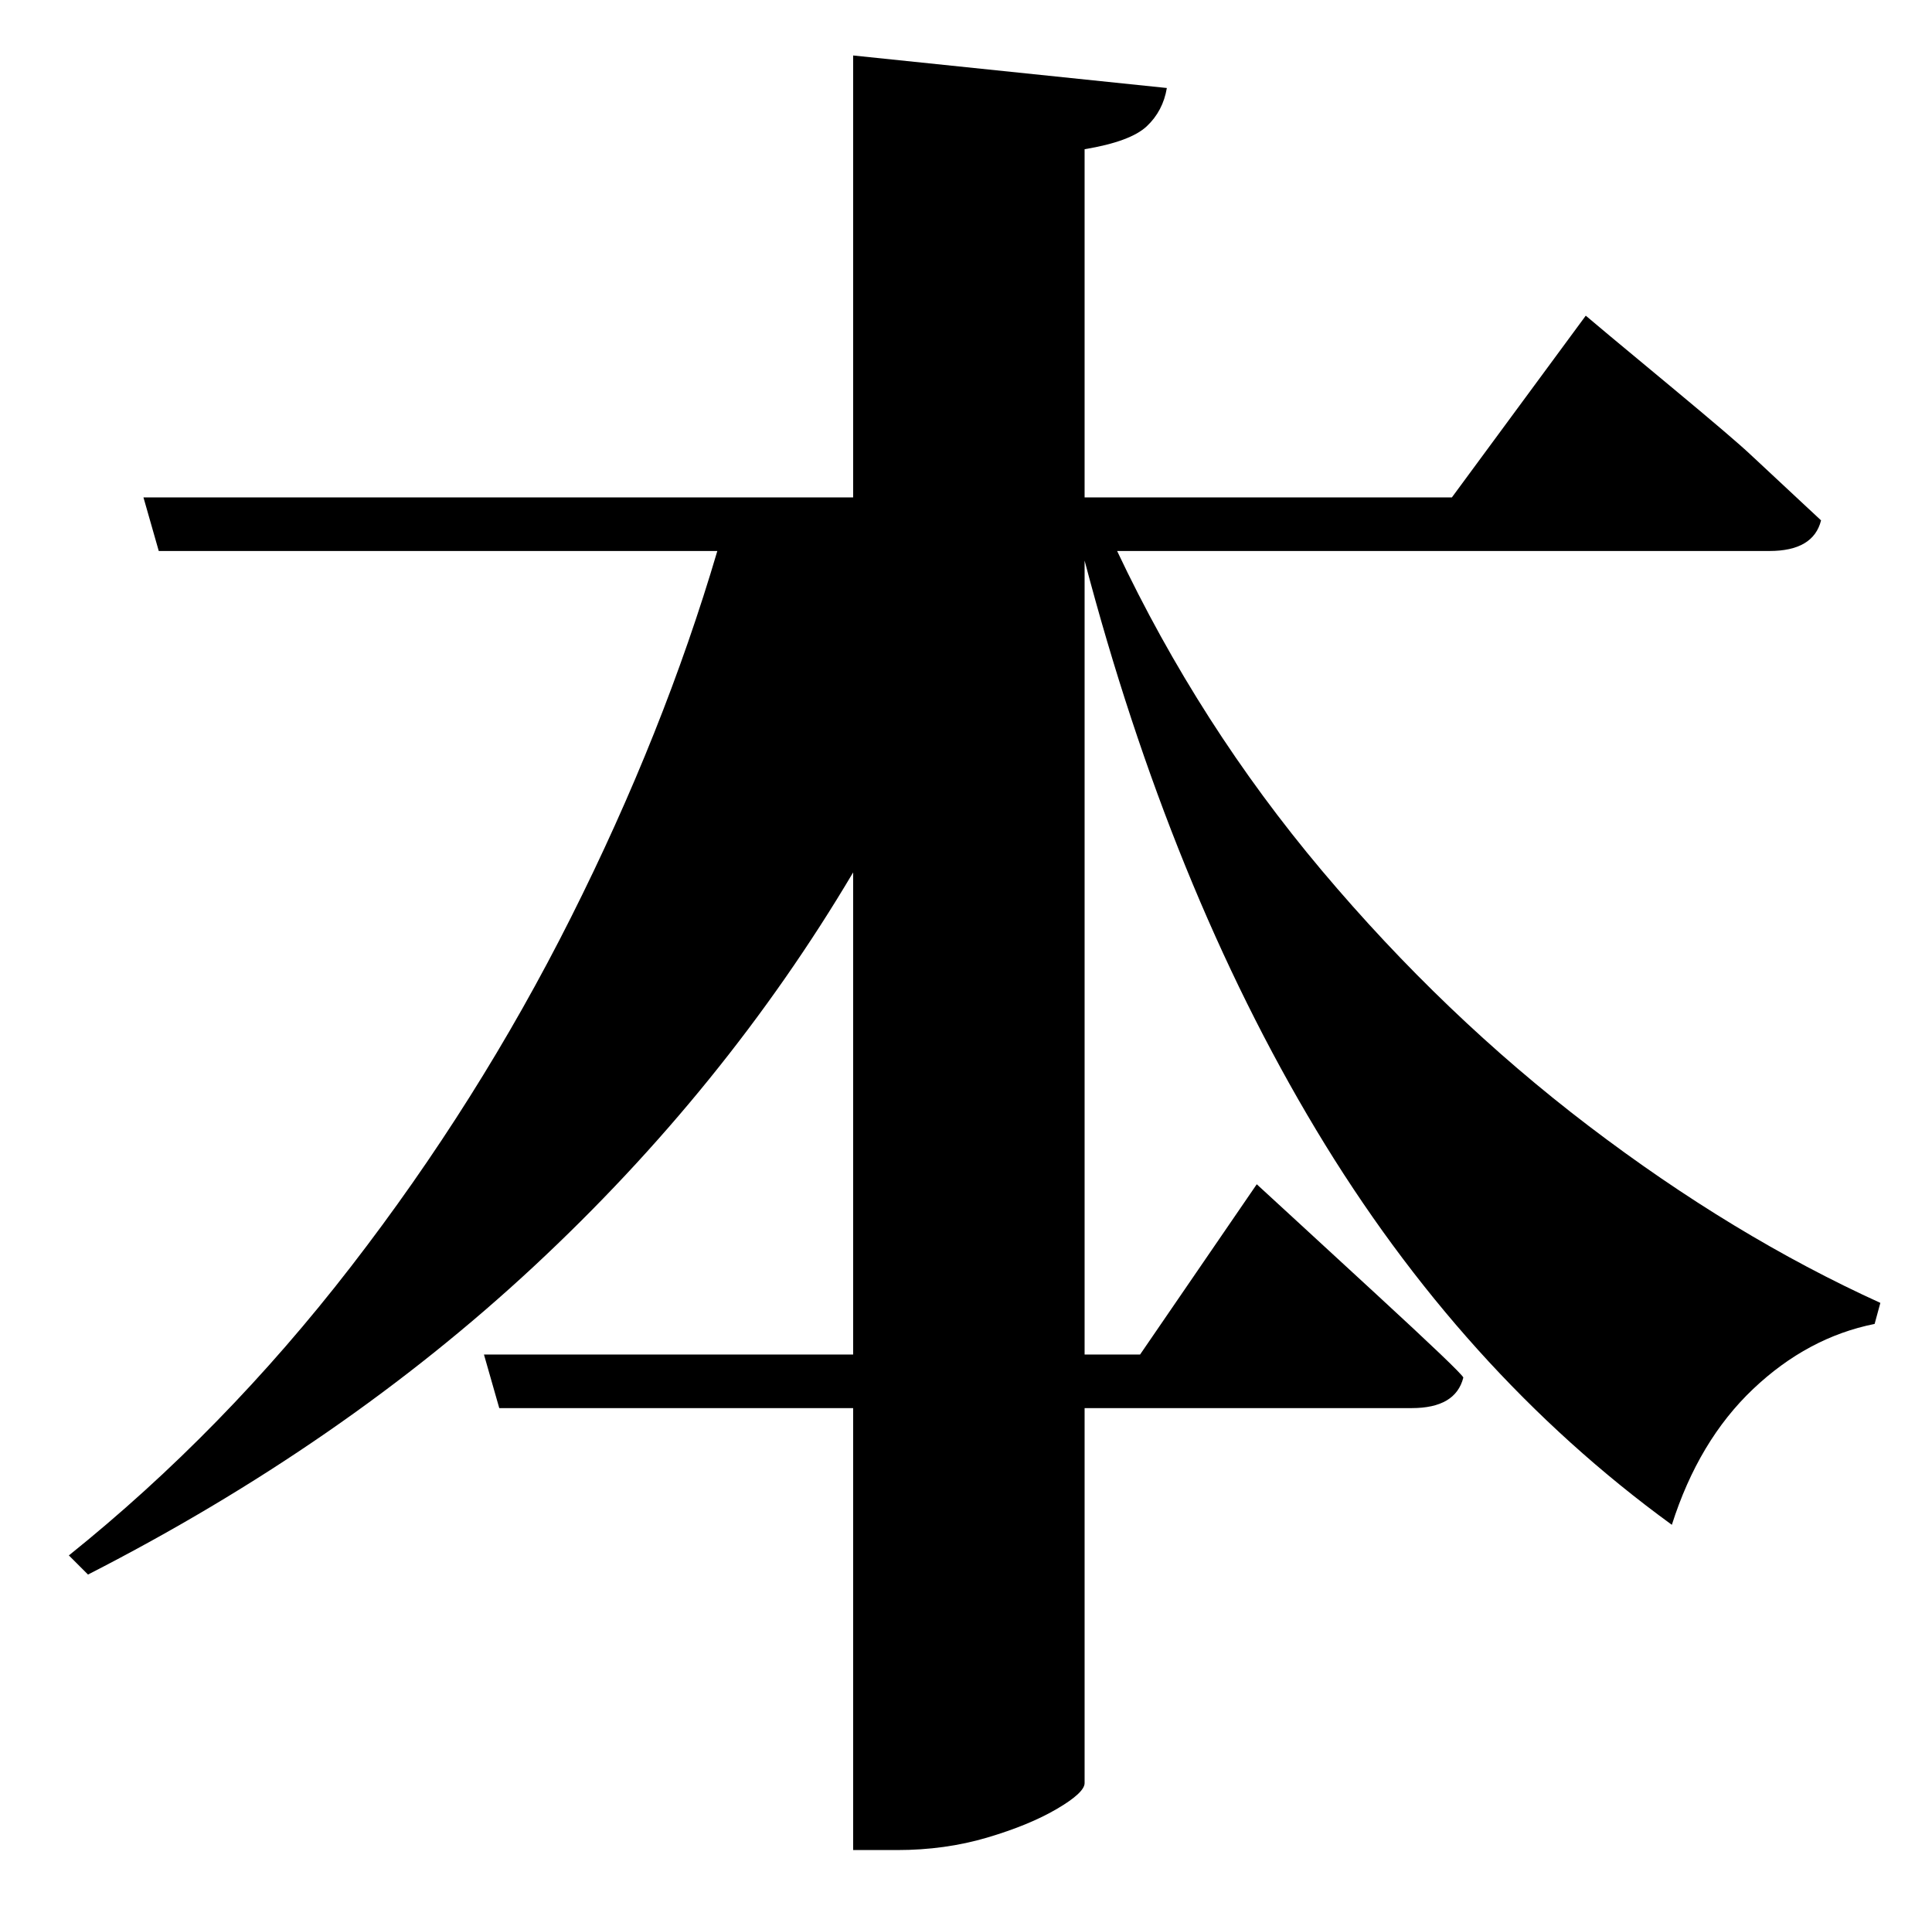 <?xml version="1.0" standalone="no"?>
<!DOCTYPE svg PUBLIC "-//W3C//DTD SVG 1.1//EN" "http://www.w3.org/Graphics/SVG/1.1/DTD/svg11.dtd" >
<svg xmlns="http://www.w3.org/2000/svg" xmlns:xlink="http://www.w3.org/1999/xlink" version="1.1" viewBox="-10 0 1010 1000">
   <path fill="currentColor"
d="M915 288h-341q43 91 107 167t139.5 133.5t152.5 92.5l-3 11q-35 7 -63.5 34t-42.5 71q-110 -80 -186 -206.5t-121 -297.5v415h29l61 -89l18.5 17t44 40.5t45.5 43.5q-4 16 -27 16h-171v196q0 5 -14.5 13.5t-36.5 15t-47 6.5h-23v-231h-185l-8 -28h193v-252
q-67 113 -167 206t-233 161l-10 -10q81 -65 147.5 -151t115 -182.5t76.5 -191.5h-292l-8 -28h371v-231l164 17q-2 12 -10.5 20t-32.5 12v182h192l70 -95l12.5 10.5t32.5 27t41 35t37 34.5q-4 16 -27 16z" />
</svg>
